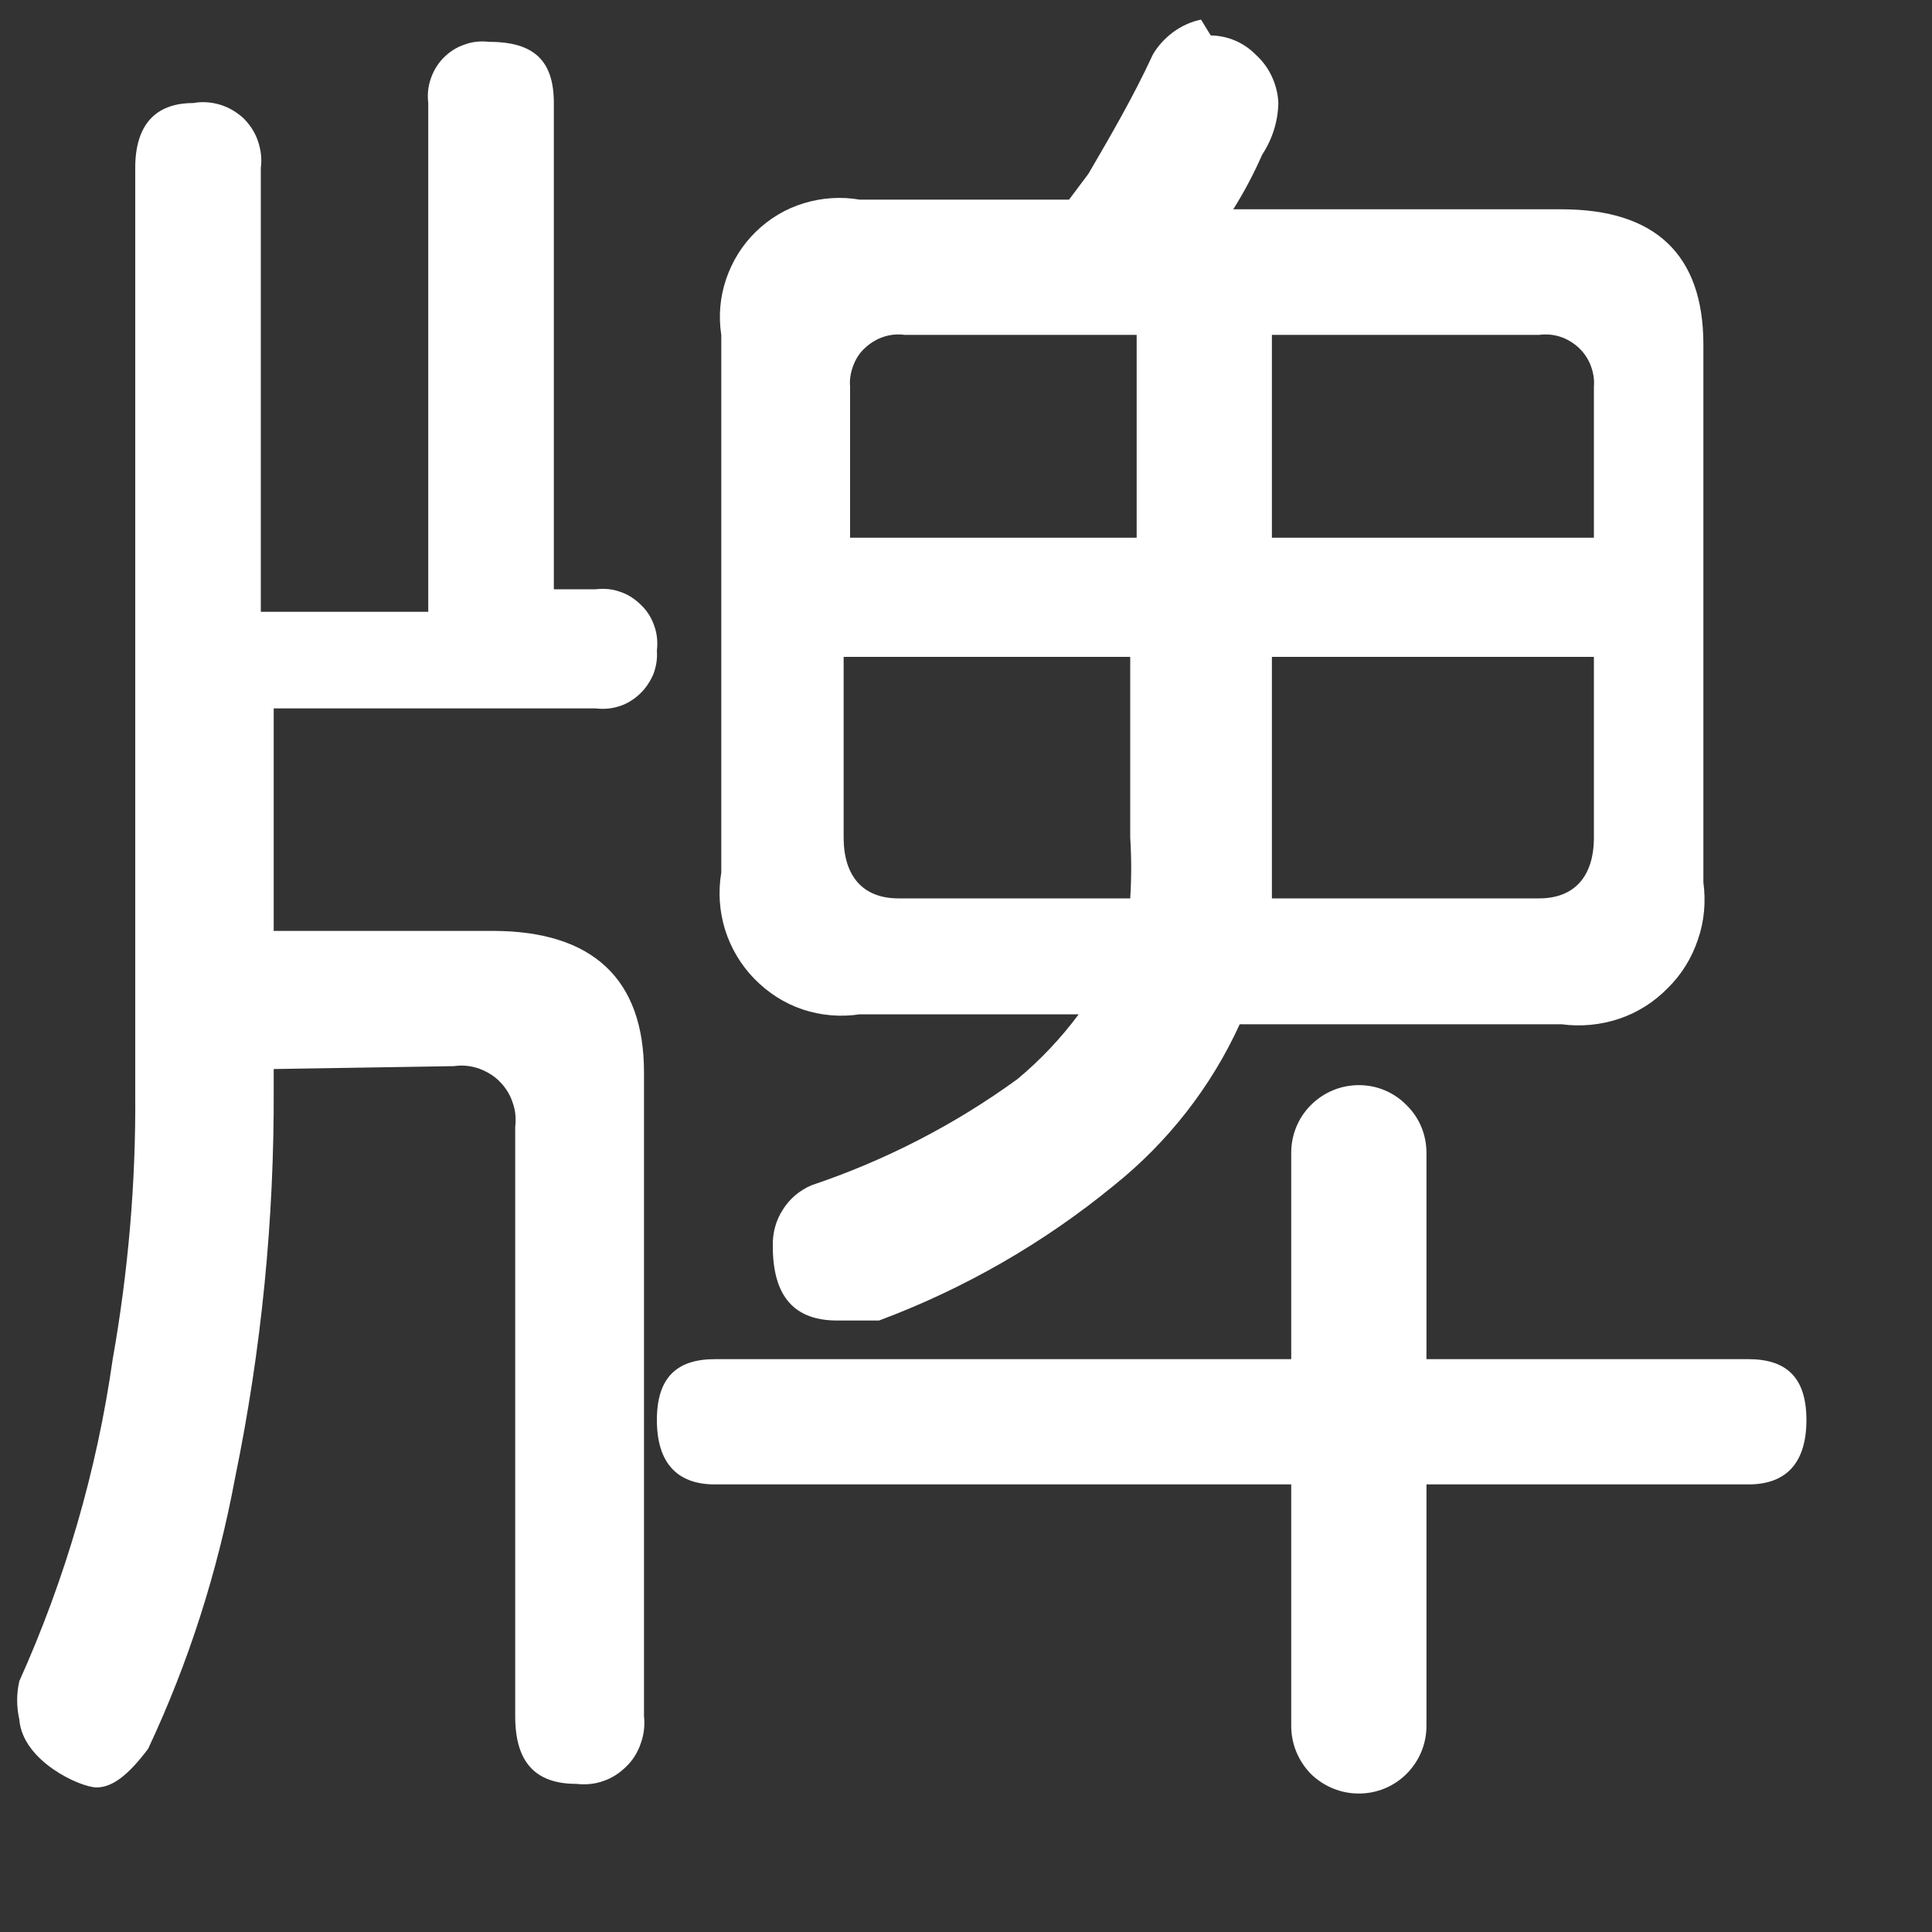 <svg width="6" height="6" viewBox="0 0 6 6" fill="none" xmlns="http://www.w3.org/2000/svg">
<rect x="0" y="0" width="6" height="6" fill="#333333" stroke="none"/>
<path d="M0.85 3.32V3.38C0.852 3.786 0.812 4.192 0.73 4.59C0.676 4.88 0.586 5.163 0.46 5.431C0.4 5.511 0.35 5.551 0.3 5.551C0.25 5.551 0.07 5.47 0.06 5.34C0.051 5.3 0.051 5.26 0.06 5.221C0.203 4.903 0.301 4.566 0.35 4.221C0.398 3.95 0.422 3.675 0.42 3.4V0.521C0.42 0.391 0.48 0.32 0.6 0.32C0.628 0.315 0.656 0.317 0.683 0.325C0.71 0.333 0.735 0.348 0.756 0.367C0.776 0.387 0.792 0.411 0.801 0.438C0.81 0.464 0.814 0.493 0.81 0.521V1.9H1.33V0.32C1.327 0.295 1.329 0.269 1.338 0.244C1.346 0.22 1.36 0.197 1.378 0.179C1.397 0.16 1.419 0.146 1.444 0.138C1.468 0.129 1.494 0.127 1.52 0.13C1.66 0.13 1.72 0.19 1.72 0.32V1.83H1.85C1.876 1.827 1.902 1.829 1.926 1.838C1.951 1.846 1.973 1.861 1.991 1.879C2.01 1.897 2.024 1.92 2.032 1.944C2.041 1.969 2.043 1.995 2.04 2.021C2.042 2.045 2.038 2.07 2.029 2.094C2.019 2.117 2.005 2.138 1.987 2.155C1.969 2.172 1.947 2.186 1.924 2.193C1.9 2.201 1.875 2.203 1.85 2.2H0.85V2.891H1.53C1.84 2.891 2 3.04 2 3.33V5.33C2.003 5.358 2 5.387 1.99 5.414C1.981 5.441 1.966 5.466 1.945 5.486C1.925 5.506 1.901 5.522 1.874 5.531C1.847 5.541 1.818 5.543 1.79 5.54C1.66 5.54 1.6 5.47 1.6 5.33V3.5C1.603 3.474 1.601 3.448 1.592 3.424C1.584 3.399 1.57 3.377 1.551 3.358C1.533 3.34 1.511 3.327 1.486 3.318C1.462 3.31 1.436 3.307 1.41 3.311L0.85 3.32ZM5.43 4.221C5.55 4.221 5.61 4.28 5.61 4.41C5.61 4.54 5.55 4.61 5.43 4.61H4.43V5.36C4.43 5.416 4.408 5.469 4.368 5.509C4.329 5.548 4.276 5.57 4.22 5.57C4.164 5.57 4.111 5.548 4.071 5.509C4.032 5.469 4.01 5.416 4.01 5.36V4.61H2.22C2.1 4.61 2.04 4.54 2.04 4.41C2.04 4.28 2.1 4.221 2.22 4.221H4.01V3.58C4.01 3.524 4.032 3.471 4.071 3.432C4.111 3.392 4.164 3.37 4.22 3.37C4.276 3.37 4.329 3.392 4.368 3.432C4.408 3.471 4.43 3.524 4.43 3.58V4.221H5.43ZM3.76 0.11C3.813 0.111 3.863 0.132 3.9 0.17C3.921 0.189 3.938 0.212 3.95 0.238C3.962 0.264 3.969 0.292 3.97 0.32C3.969 0.377 3.951 0.433 3.92 0.48C3.894 0.539 3.864 0.596 3.83 0.65H4.85C5.14 0.65 5.29 0.79 5.29 1.07V2.74C5.298 2.8 5.293 2.861 5.273 2.918C5.254 2.975 5.222 3.027 5.179 3.069C5.137 3.112 5.085 3.145 5.028 3.164C4.971 3.183 4.91 3.189 4.85 3.181H3.85C3.761 3.376 3.627 3.547 3.46 3.681C3.242 3.86 2.995 4.002 2.73 4.101H2.6C2.47 4.101 2.4 4.03 2.4 3.87C2.399 3.83 2.409 3.791 2.431 3.757C2.452 3.723 2.483 3.697 2.52 3.681C2.749 3.604 2.965 3.493 3.16 3.351C3.231 3.292 3.295 3.224 3.35 3.15H2.67C2.611 3.159 2.55 3.154 2.493 3.135C2.436 3.116 2.385 3.083 2.343 3.04C2.301 2.997 2.27 2.945 2.252 2.888C2.234 2.83 2.23 2.769 2.24 2.71V1.04C2.231 0.982 2.236 0.923 2.255 0.867C2.274 0.811 2.305 0.761 2.347 0.72C2.389 0.679 2.44 0.648 2.497 0.631C2.553 0.614 2.612 0.61 2.67 0.62H3.32L3.38 0.54C3.45 0.42 3.52 0.3 3.58 0.17C3.596 0.142 3.618 0.119 3.643 0.1C3.669 0.081 3.699 0.067 3.73 0.061L3.76 0.11ZM2.64 1.67H3.53V1.04H2.81C2.788 1.037 2.765 1.039 2.744 1.046C2.723 1.053 2.703 1.065 2.687 1.08C2.67 1.095 2.658 1.114 2.65 1.135C2.642 1.156 2.638 1.178 2.64 1.2V1.67ZM3.51 2.79C3.514 2.727 3.514 2.664 3.51 2.601V2.04H2.62V2.601C2.62 2.721 2.68 2.79 2.79 2.79H3.51ZM4.78 2.79C4.89 2.79 4.95 2.721 4.95 2.601V2.04H3.95V2.601C3.95 2.661 3.95 2.72 3.95 2.79H4.78ZM3.95 1.04V1.67H4.95V1.2C4.952 1.178 4.948 1.156 4.94 1.135C4.932 1.114 4.919 1.095 4.903 1.08C4.887 1.065 4.867 1.053 4.846 1.046C4.825 1.039 4.802 1.037 4.78 1.04H3.95Z" fill="white"/>
</svg>

